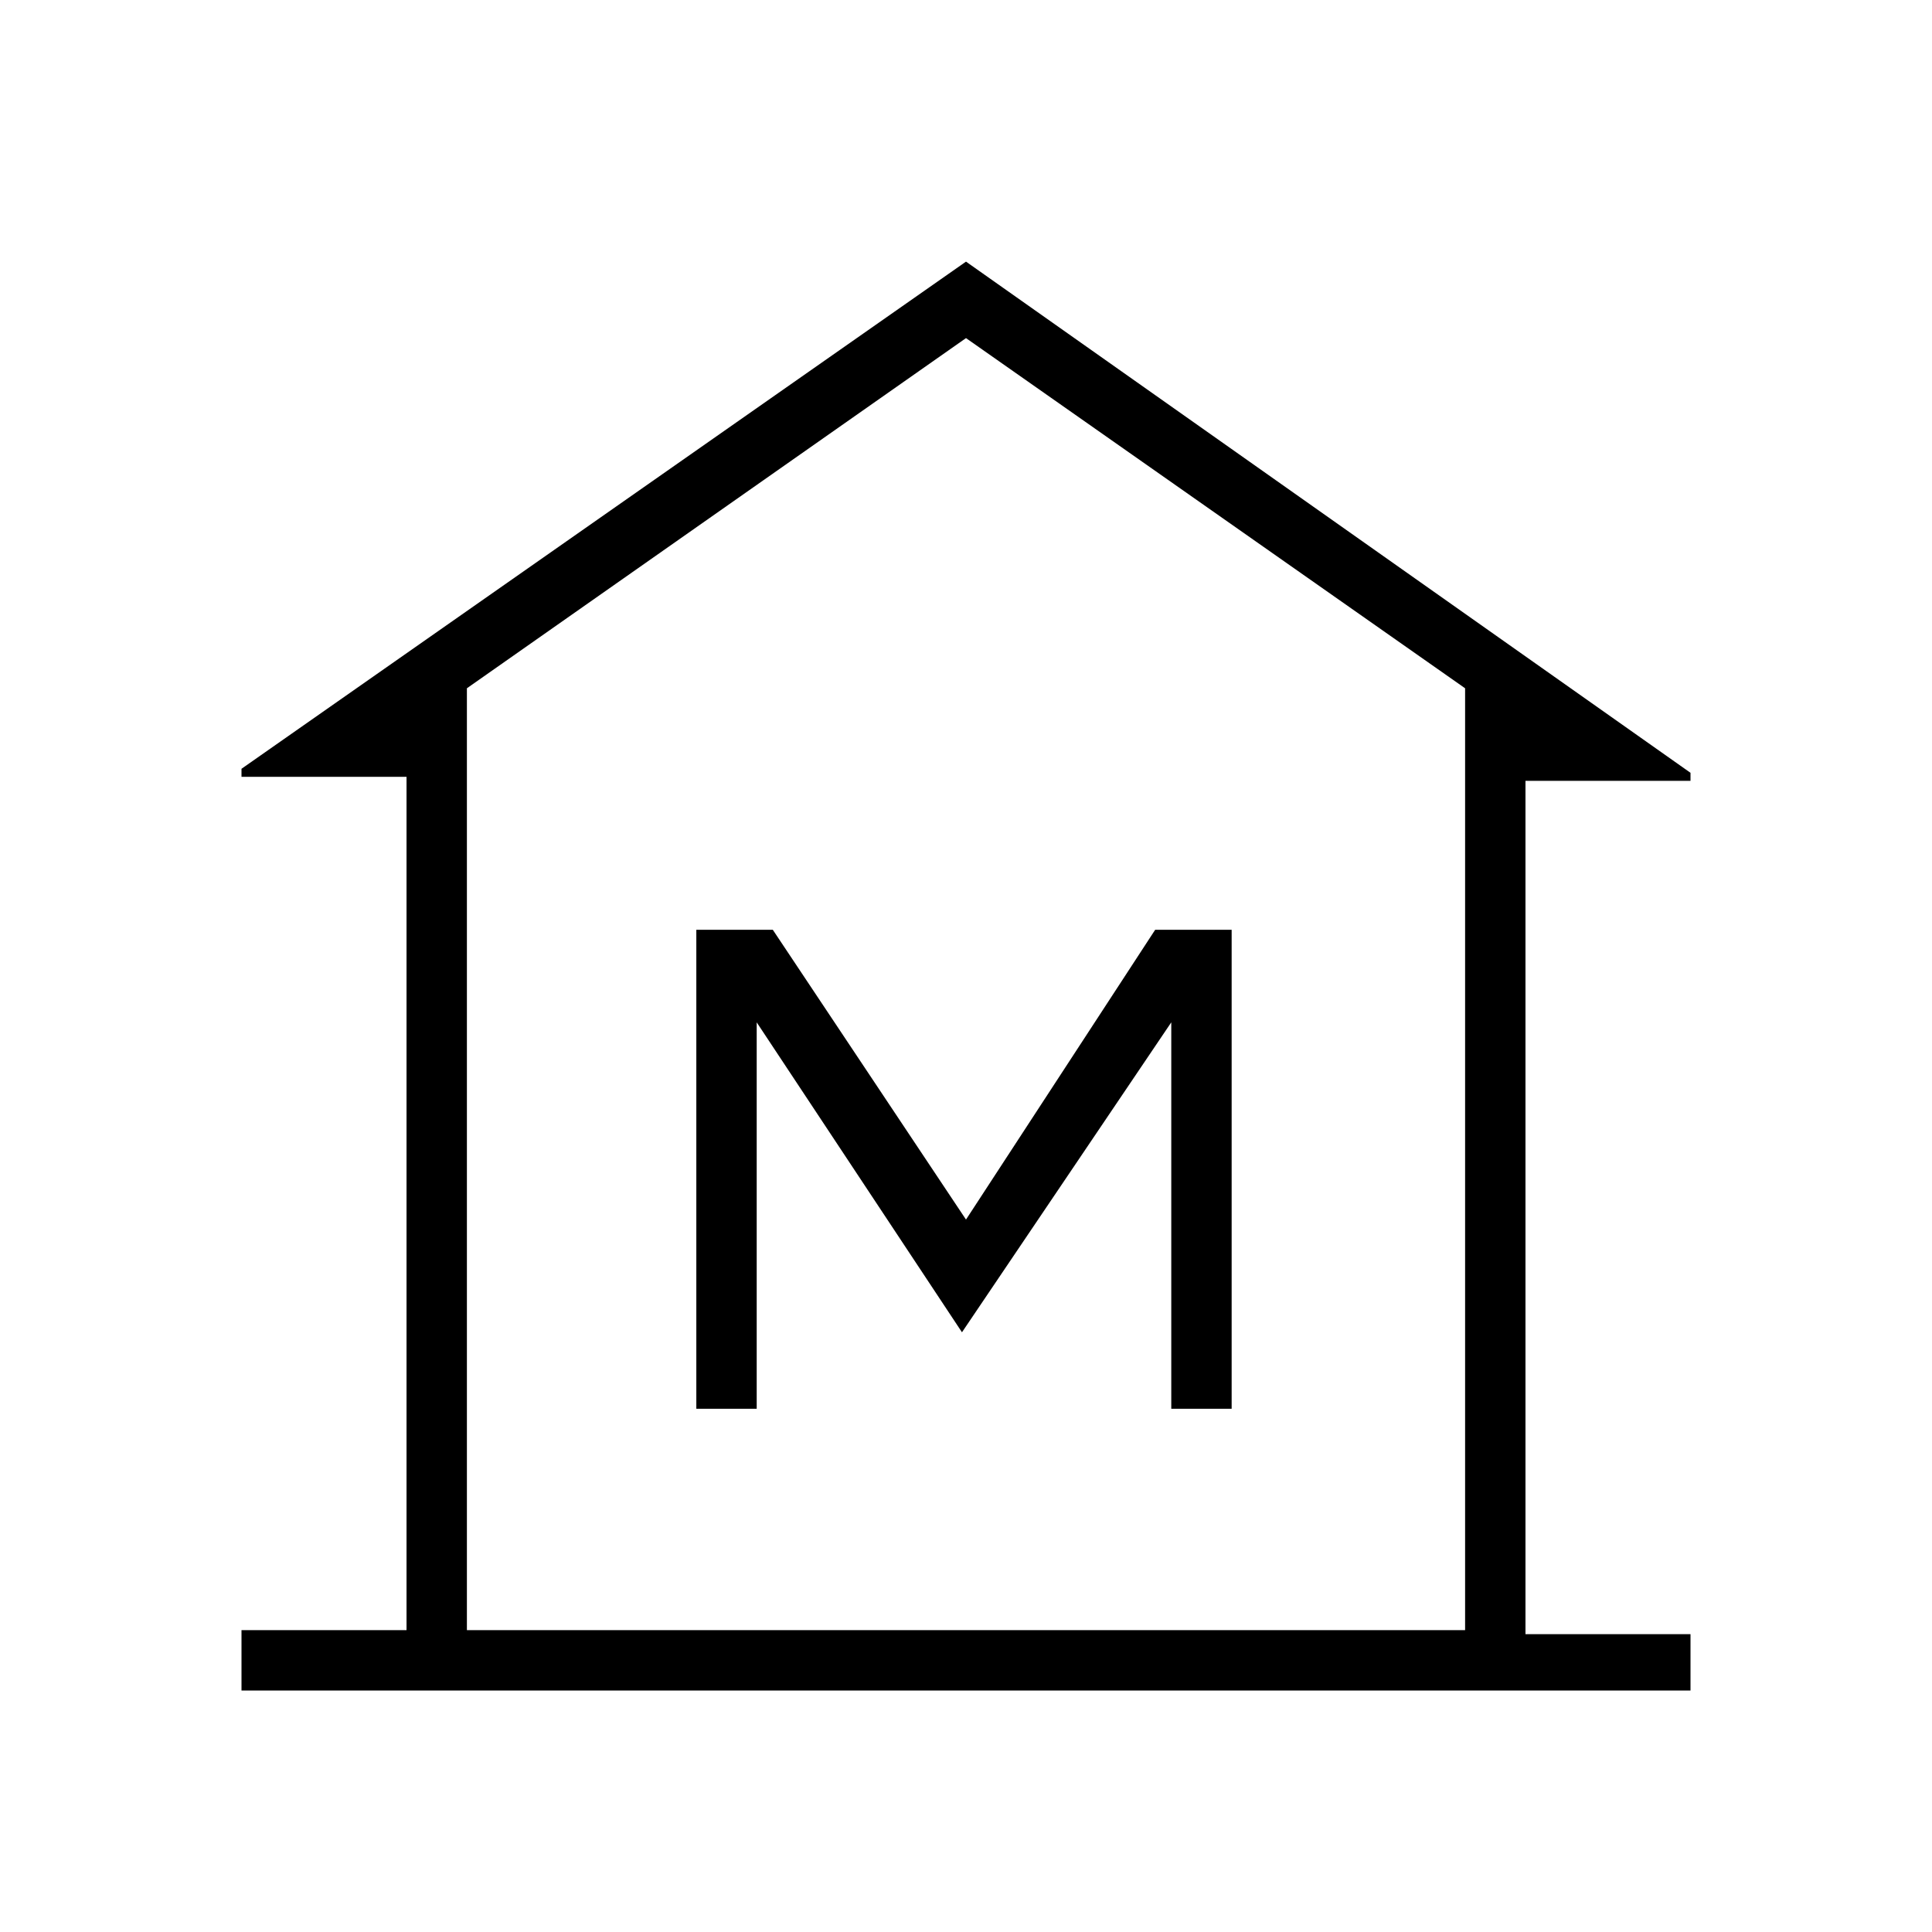 <?xml version="1.0" encoding="utf-8"?>
<!-- Generator: Adobe Illustrator 26.3.1, SVG Export Plug-In . SVG Version: 6.00 Build 0)  -->
<svg version="1.1" id="Слой_1" xmlns="http://www.w3.org/2000/svg" xmlns:xlink="http://www.w3.org/1999/xlink" x="0px" y="0px"
	 viewBox="0 0 48 48" style="enable-background:new 0 0 48 48;" xml:space="preserve">
<path d="M6,42v-1.5h4.1V19.3H6v-0.2L24,6.5l18,12.7v0.2h-4.1v21.2H42V42H6z M11.6,40.5h24.8H11.6z M17.3,35h1.5v-9.6l5.1,7.7
	l5.2-7.7V35h1.5V23.1h-1.9L24,30.3l-4.8-7.2h-1.9C17.3,23.1,17.3,35,17.3,35z M36.4,40.5V17.1L24,8.4l-12.4,8.7v23.4H36.4z"/>
</svg>
